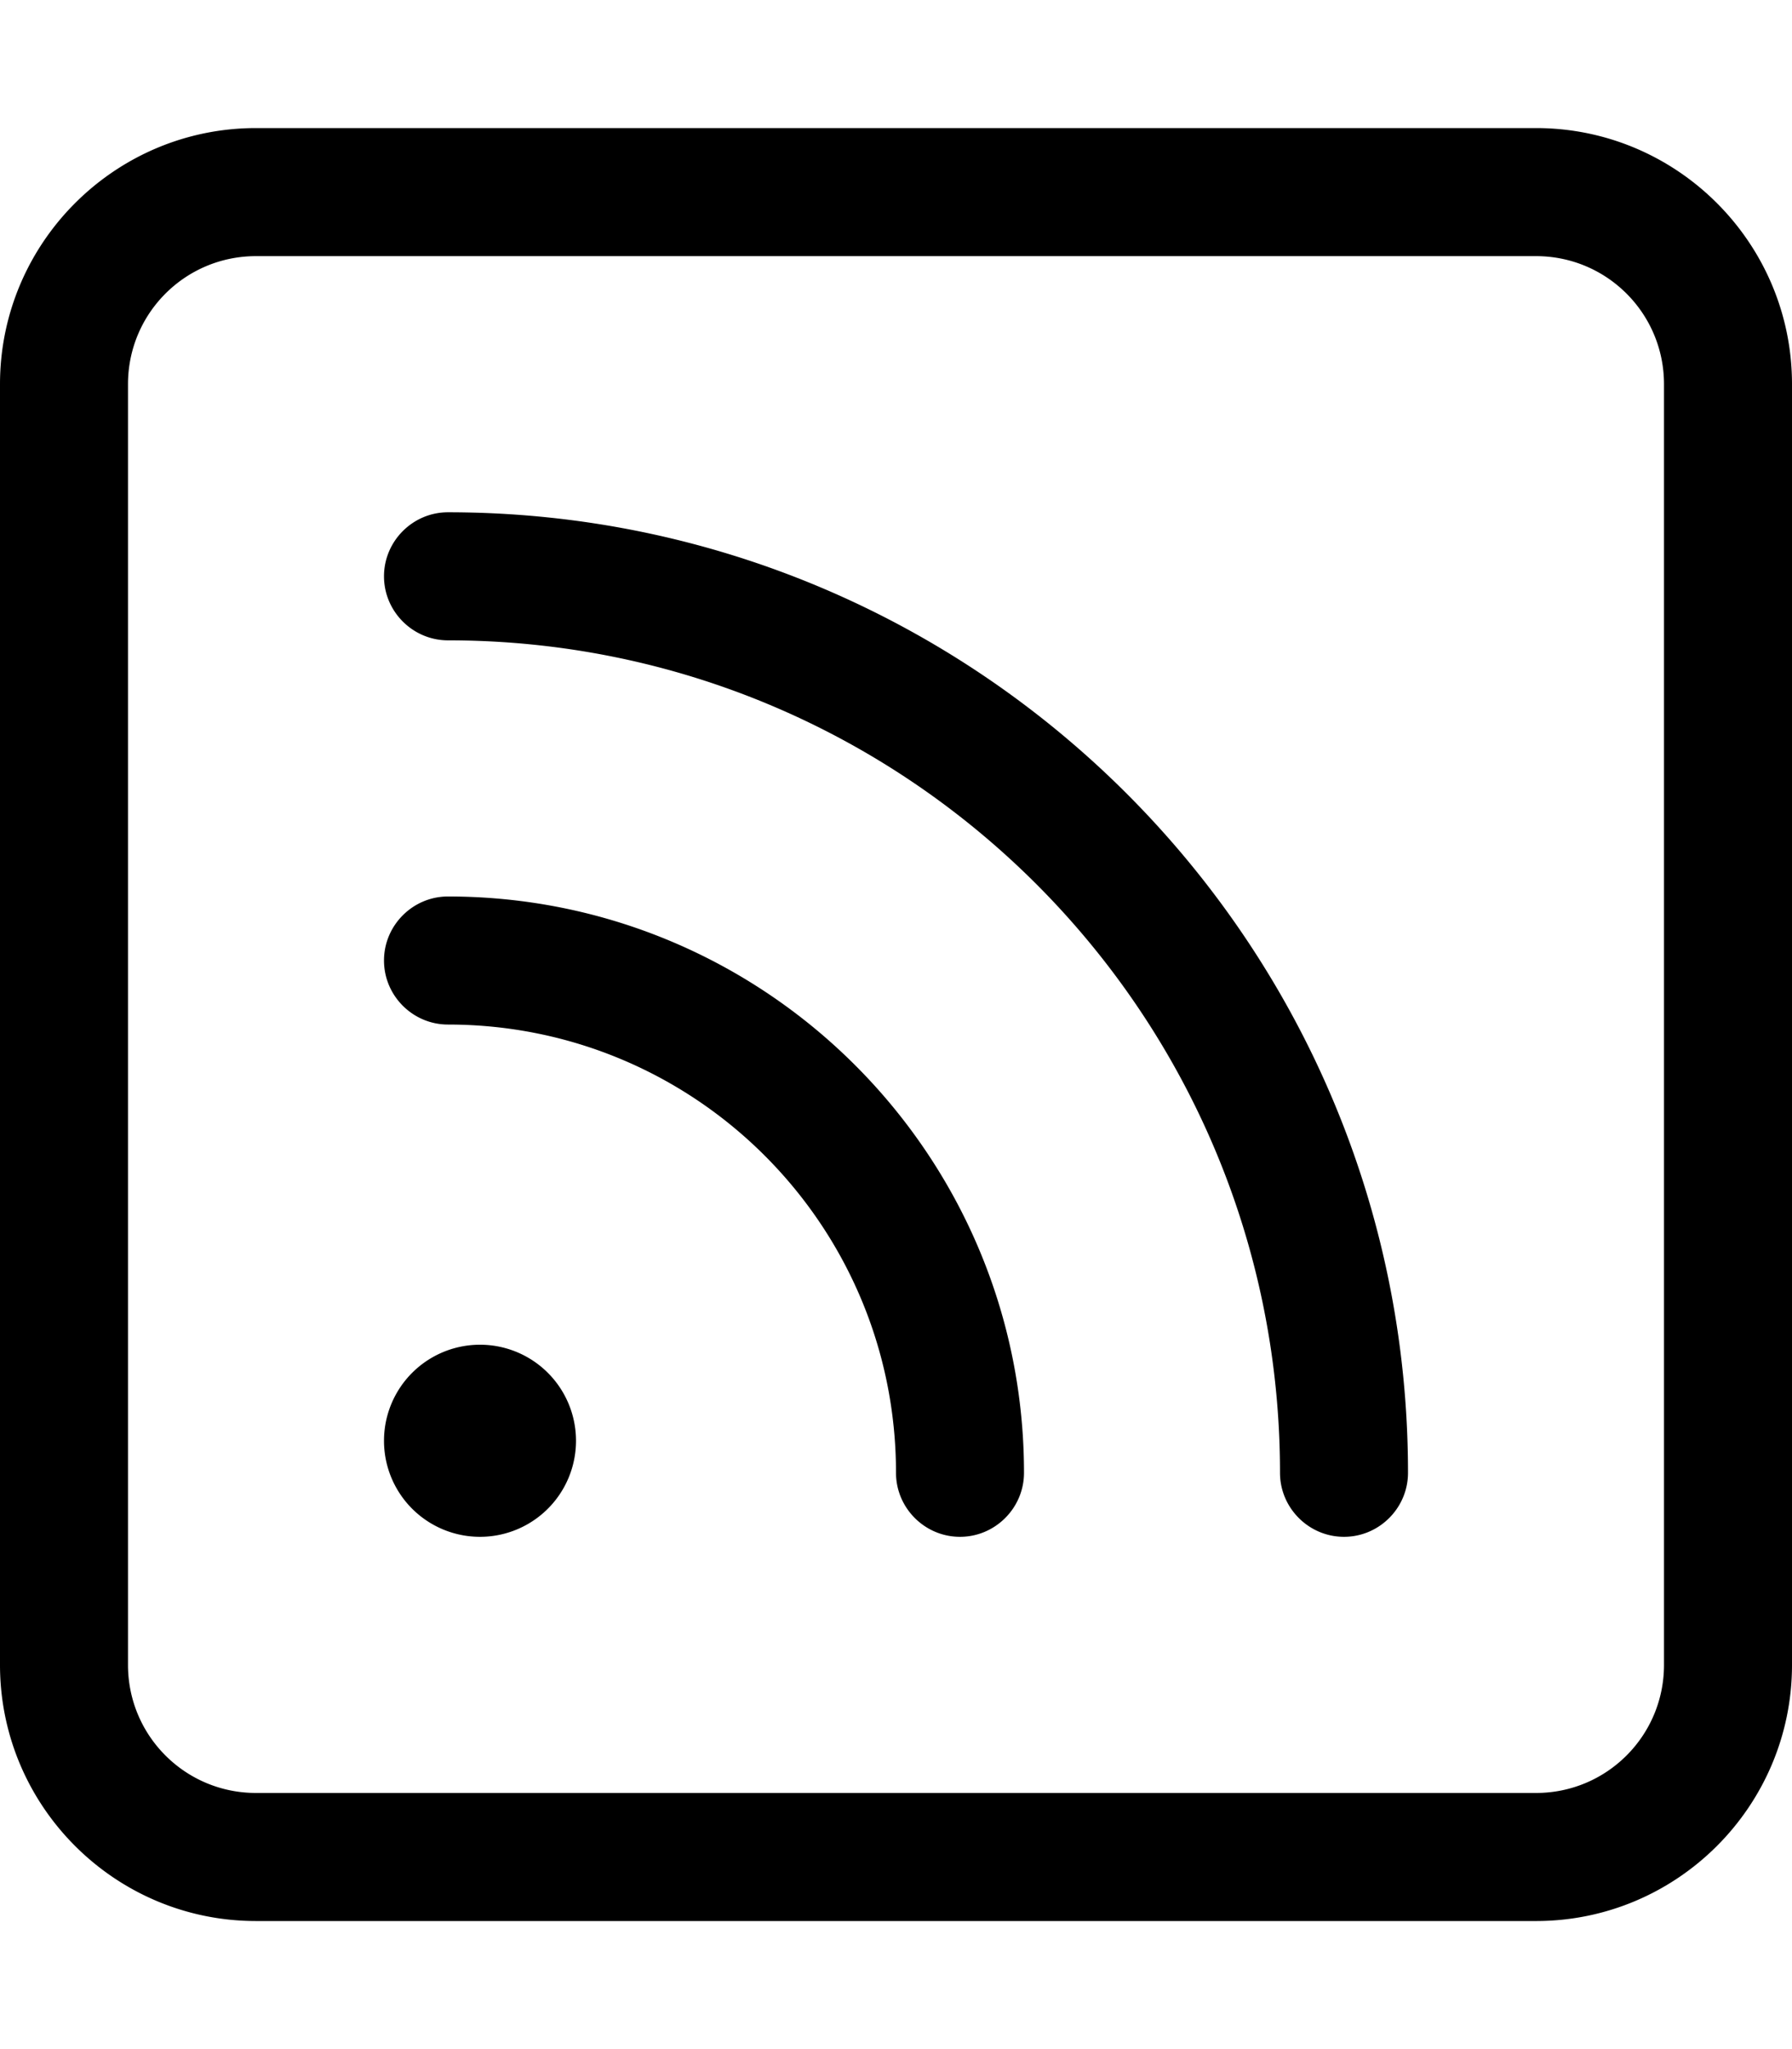 <svg xmlns="http://www.w3.org/2000/svg" viewBox="0 0 448 512"><!--! Font Awesome Pro 7.1.0 by @fontawesome - https://fontawesome.com License - https://fontawesome.com/license (Commercial License) Copyright 2025 Fonticons, Inc. --><path fill="currentColor" d="M64 64C46.3 64 32 78.3 32 96l0 320c0 17.7 14.3 32 32 32l320 0c17.7 0 32-14.3 32-32l0-320c0-17.7-14.3-32-32-32L64 64zM0 96C0 60.7 28.7 32 64 32l320 0c35.3 0 64 28.7 64 64l0 320c0 35.3-28.7 64-64 64L64 480c-35.3 0-64-28.7-64-64L0 96zm112 32c132.5 0 240 107.5 240 240 0 8.8-7.2 16-16 16s-16-7.2-16-16c0-114.9-93.1-208-208-208-8.8 0-16-7.2-16-16s7.2-16 16-16zm8 208a24 24 0 1 1 0 48 24 24 0 1 1 0-48zM96 240c0-8.8 7.2-16 16-16 79.5 0 144 64.5 144 144 0 8.8-7.2 16-16 16s-16-7.2-16-16c0-61.9-50.1-112-112-112-8.8 0-16-7.2-16-16z"/></svg>